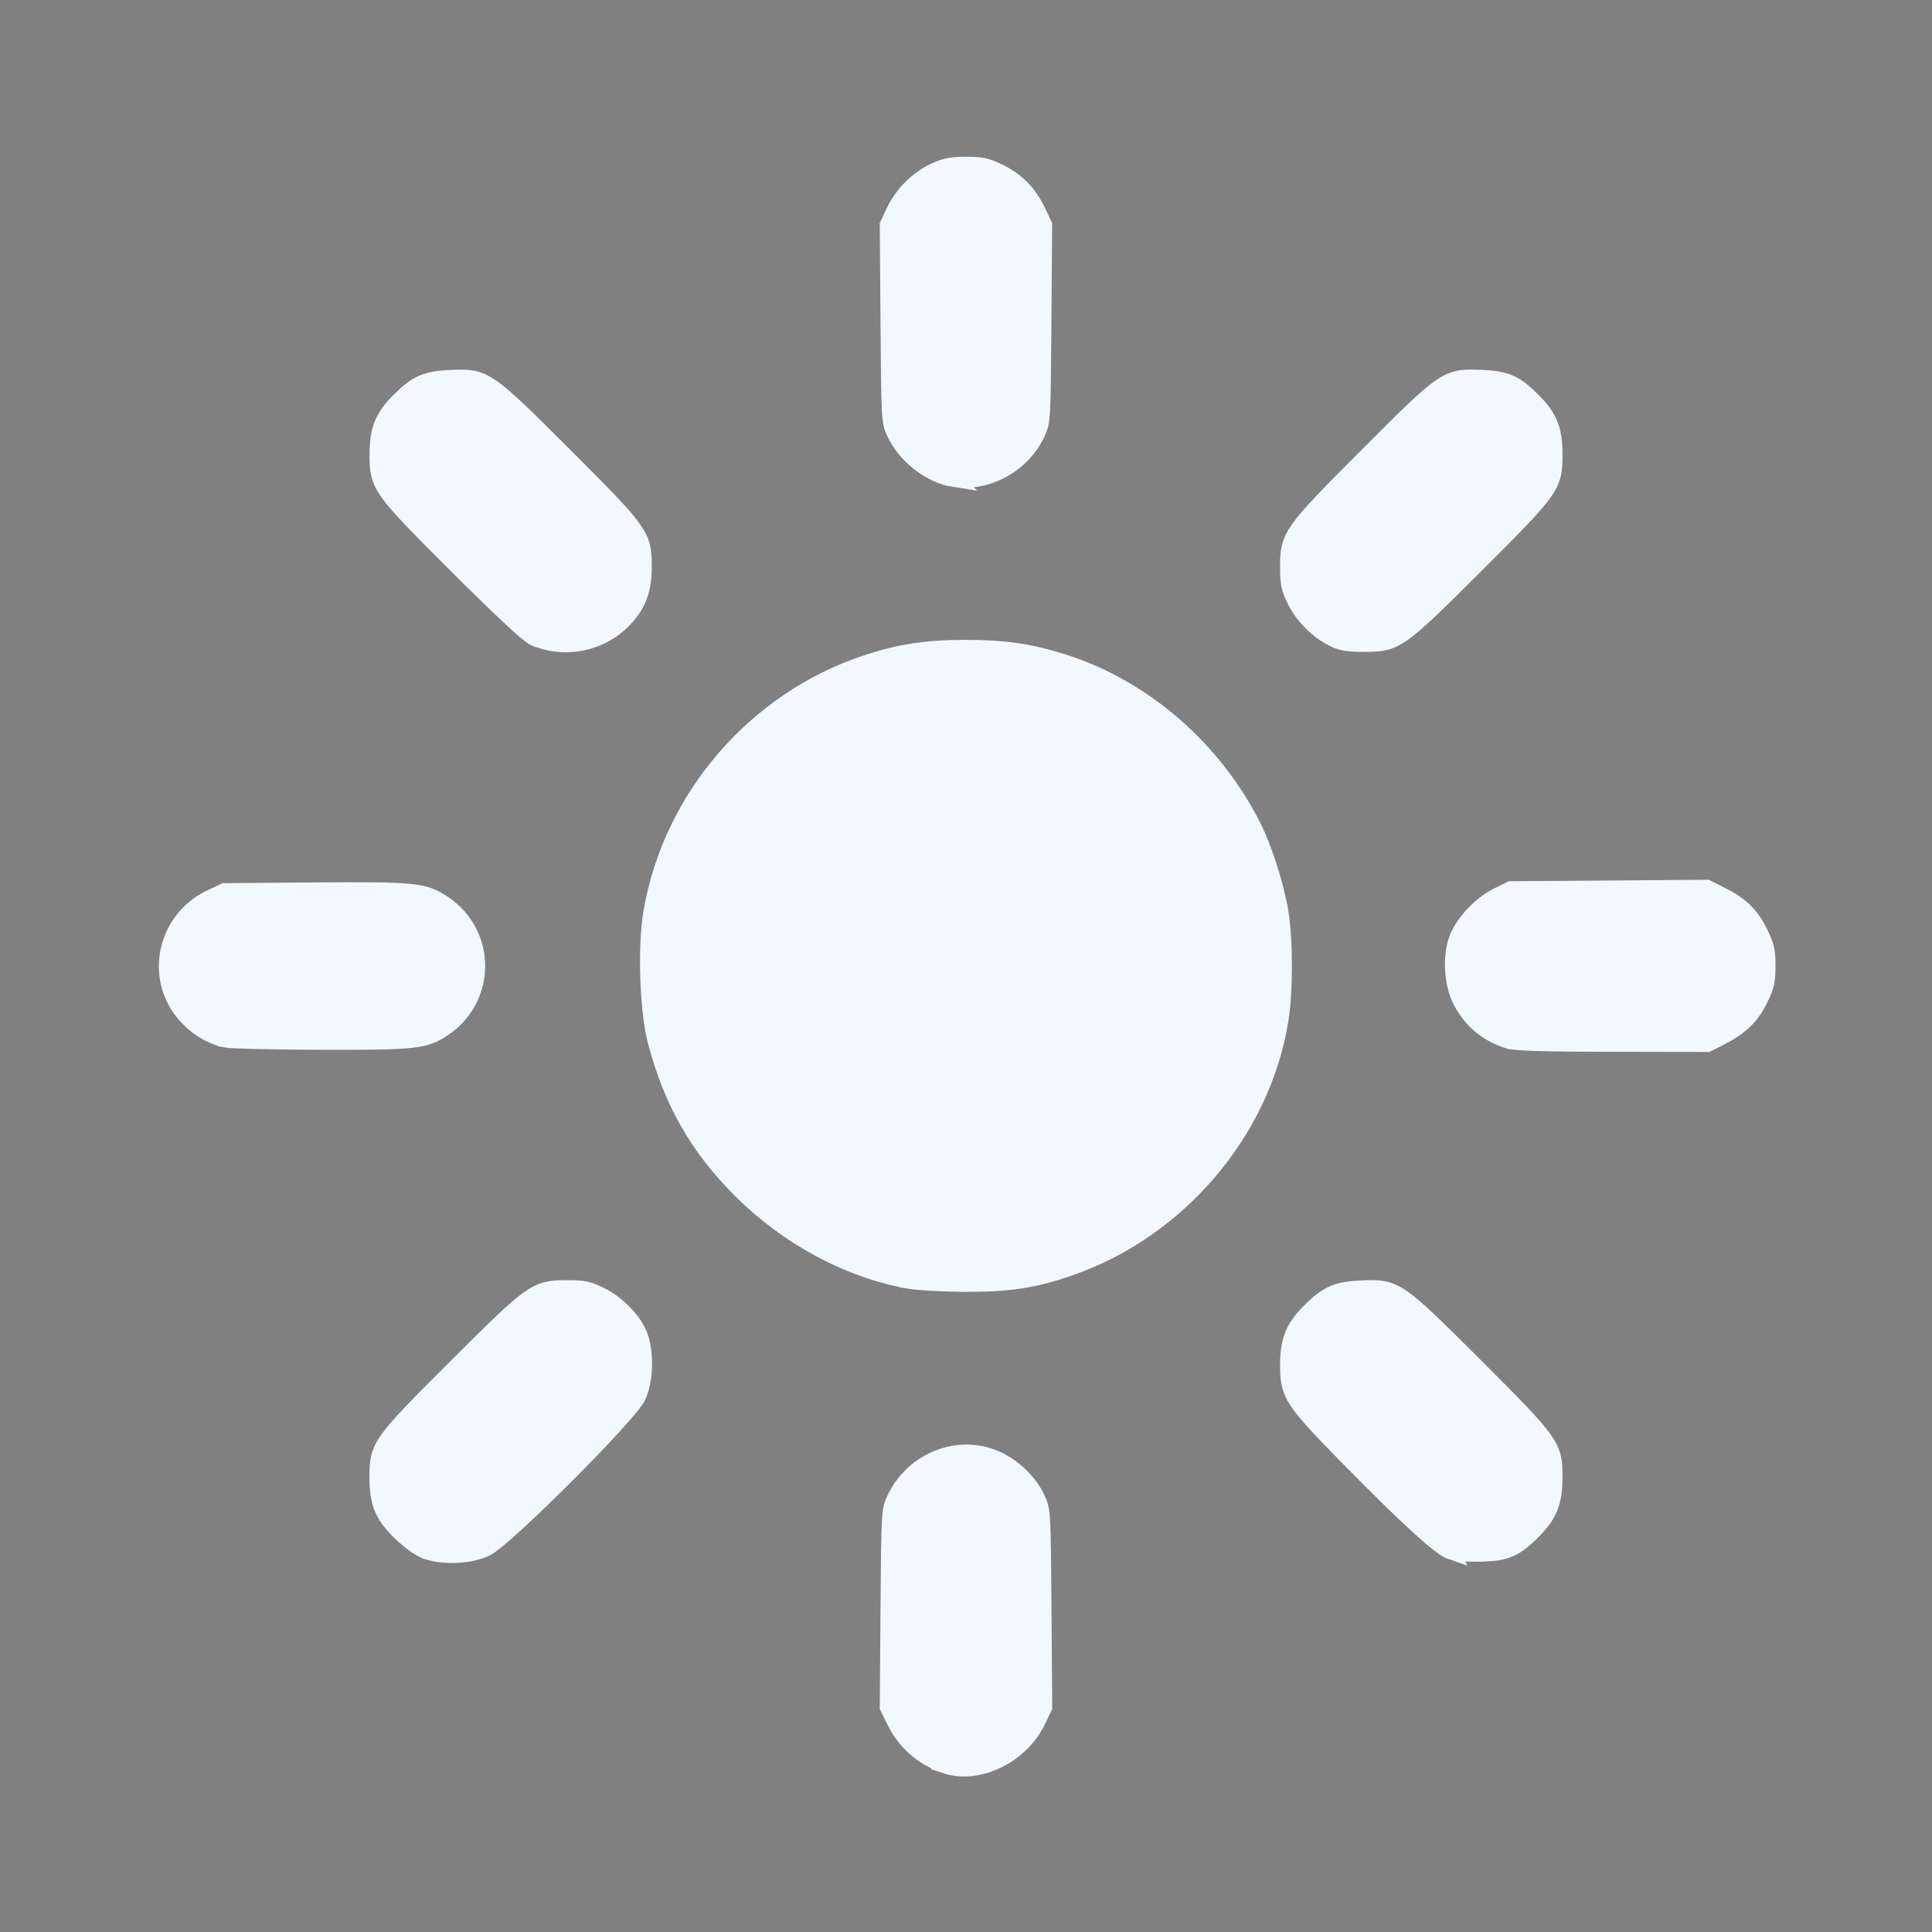 <?xml version="1.0" encoding="UTF-8" standalone="no"?>
<svg
   width="24"
   height="24"
   viewBox="0 0 24 24"
   fill="none"
   version="1.1"
   id="svg8"
   sodipodi:docname="Sun_fill_light.svg"
   inkscape:version="1.3.2 (091e20e, 2023-11-25, custom)"
   xmlns:inkscape="http://www.inkscape.org/namespaces/inkscape"
   xmlns:sodipodi="http://sodipodi.sourceforge.net/DTD/sodipodi-0.dtd"
   xmlns="http://www.w3.org/2000/svg"
   xmlns:svg="http://www.w3.org/2000/svg">
  <rect x="0" y="0" width="24" height="24" fill="#808080" stroke="none"/>
  <defs
     id="defs8" />
  <sodipodi:namedview
     id="namedview8"
     pagecolor="#ffffff"
     bordercolor="#000000"
     borderopacity="0.25"
     inkscape:showpageshadow="2"
     inkscape:pageopacity="0.0"
     inkscape:pagecheckerboard="0"
     inkscape:deskcolor="#d1d1d1"
     inkscape:zoom="34.208333"
     inkscape:cx="12"
     inkscape:cy="12"
     inkscape:window-width="1920"
     inkscape:window-height="1017"
     inkscape:window-x="-8"
     inkscape:window-y="-8"
     inkscape:window-maximized="1"
     inkscape:current-layer="svg8" />
  <circle
     cx="12"
     cy="12"
     r="4"
     fill="#223344"
     id="circle1" />
  <path
     d="M12 5V3"
     stroke="#223344"
     stroke-width="2"
     stroke-linecap="round"
     id="path1" />
  <path
     d="M12 21V19"
     stroke="#223344"
     stroke-width="2"
     stroke-linecap="round"
     id="path2" />
  <path
     d="M16.95 7.05L18.364 5.636"
     stroke="#223344"
     stroke-width="2"
     stroke-linecap="round"
     id="path3" />
  <path
     d="M5.636 18.364L7.05 16.95"
     stroke="#223344"
     stroke-width="2"
     stroke-linecap="round"
     id="path4" />
  <path
     d="M19 12L21 12"
     stroke="#223344"
     stroke-width="2"
     stroke-linecap="round"
     id="path5" />
  <path
     d="M3 12L5 12"
     stroke="#223344"
     stroke-width="2"
     stroke-linecap="round"
     id="path6" />
  <path
     d="M16.95 16.95L18.364 18.364"
     stroke="#223344"
     stroke-width="2"
     stroke-linecap="round"
     id="path7" />
  <path
     d="M5.636 5.636L7.05 7.05"
     stroke="#223344"
     stroke-width="2"
     stroke-linecap="round"
     id="path8" />
  <path
     style="fill:#f2f9fe;stroke:#f2f9fe;stroke-width:0;stroke-dasharray:none"
     d="M 11.338,15.93 C 10.538,15.795 9.786,15.402 9.192,14.808 8.423,14.04 8.025,13.08 8.025,12 c 0,-1.08 0.399,-2.04 1.167,-2.808 C 9.96,8.423 10.92,8.025 12,8.025 c 1.082,0 2.039,0.398 2.808,1.167 0.769,0.769 1.167,1.728 1.167,2.808 0,1.08 -0.399,2.04 -1.167,2.808 -0.604,0.604 -1.35,0.99 -2.172,1.124 -0.331,0.054 -0.973,0.053 -1.298,-0.002 z"
     id="path9" />
  <path
     style="fill:#f2f9fe;stroke:#f2f9fe;stroke-width:0;stroke-dasharray:none"
     d="M 6.68,7.961 C 6.535,7.907 6.429,7.811 5.653,7.034 4.847,6.228 4.783,6.156 4.722,5.993 4.636,5.762 4.648,5.416 4.748,5.218 4.839,5.039 5.027,4.849 5.203,4.757 5.415,4.648 5.752,4.633 5.993,4.722 6.156,4.782 6.227,4.845 7.034,5.653 7.842,6.46 7.905,6.531 7.965,6.694 8.054,6.935 8.039,7.271 7.93,7.484 7.701,7.931 7.155,8.139 6.68,7.961 Z"
     id="path10" />
  <path
     style="fill:#f2f9fe;stroke:#f2f9fe;stroke-width:0;stroke-dasharray:none"
     d="M 11.647,5.91 C 11.441,5.825 11.305,5.717 11.188,5.544 11.014,5.288 11.001,5.172 11.012,3.909 l 0.009,-1.132 0.079,-0.169 c 0.362,-0.773 1.437,-0.777 1.797,-0.007 l 0.082,0.175 0.009,1.132 c 0.01,1.262 -0.002,1.378 -0.176,1.635 -0.259,0.381 -0.751,0.536 -1.165,0.366 z"
     id="path11" />
  <path
     style="fill:#f2f9fe;stroke:#f2f9fe;stroke-width:0;stroke-dasharray:none"
     d="M 16.677,7.998 C 16.391,7.906 16.138,7.667 16.036,7.394 c -0.051,-0.137 -0.063,-0.22 -0.055,-0.393 0.017,-0.377 0.054,-0.427 1.01,-1.377 0.78,-0.775 0.855,-0.841 1.017,-0.902 0.241,-0.089 0.577,-0.074 0.789,0.035 0.176,0.091 0.365,0.282 0.455,0.461 0.1,0.198 0.112,0.544 0.026,0.775 -0.06,0.162 -0.127,0.237 -0.902,1.017 -0.961,0.967 -1.001,0.996 -1.392,1.006 -0.129,0.003 -0.267,-0.004 -0.307,-0.018 z"
     id="path12" />
  <path
     style="fill:#f2f9fe;stroke:#f2f9fe;stroke-width:0;stroke-dasharray:none"
     d="m 18.753,12.948 c -0.812,-0.221 -0.992,-1.288 -0.297,-1.76 0.256,-0.174 0.372,-0.187 1.635,-0.176 l 1.133,0.009 0.195,0.096 c 0.745,0.367 0.745,1.399 -2e-6,1.766 l -0.195,0.096 -1.155,0.006 c -0.949,0.005 -1.184,-0.002 -1.316,-0.037 z"
     id="path13" />
  <path
     style="fill:#f2f9fe;stroke:#f2f9fe;stroke-width:0;stroke-dasharray:none"
     d="m 17.993,19.276 c -0.143,-0.055 -0.258,-0.159 -1.027,-0.928 -0.807,-0.808 -0.871,-0.878 -0.931,-1.042 -0.085,-0.231 -0.073,-0.577 0.027,-0.775 0.09,-0.179 0.279,-0.369 0.455,-0.461 0.212,-0.11 0.548,-0.125 0.789,-0.036 0.164,0.06 0.234,0.123 1.042,0.931 0.808,0.808 0.871,0.878 0.931,1.042 0.085,0.231 0.073,0.577 -0.027,0.775 -0.09,0.179 -0.279,0.369 -0.455,0.461 -0.206,0.107 -0.573,0.122 -0.804,0.033 z"
     id="path14" />
  <path
     style="fill:#f2f9fe;stroke:#f2f9fe;stroke-width:0;stroke-dasharray:none"
     d="m 11.832,21.967 c -0.321,-0.064 -0.593,-0.278 -0.734,-0.578 l -0.078,-0.167 -0.009,-1.132 c -0.01,-1.262 0.002,-1.378 0.176,-1.635 0.392,-0.577 1.233,-0.577 1.624,0 0.174,0.256 0.187,0.372 0.176,1.635 l -0.009,1.132 -0.082,0.175 c -0.189,0.403 -0.653,0.651 -1.065,0.569 z"
     id="path15" />
  <path
     style="fill:#f2f9fe;stroke:#f2f9fe;stroke-width:0;stroke-dasharray:none"
     d="M 5.364,19.311 C 5.112,19.23 4.869,19.021 4.748,18.782 c -0.1,-0.199 -0.112,-0.544 -0.026,-0.775 0.061,-0.162 0.128,-0.239 0.901,-1.017 0.95,-0.956 0.999,-0.993 1.377,-1.01 0.286,-0.013 0.51,0.067 0.71,0.255 0.207,0.194 0.291,0.374 0.306,0.661 0.01,0.191 5.084e-4,0.266 -0.053,0.409 -0.06,0.162 -0.127,0.237 -0.902,1.017 -0.961,0.967 -1.001,0.996 -1.392,1.006 -0.129,0.003 -0.267,-0.004 -0.307,-0.018 z"
     id="path16" />
  <path
     style="fill:#f2f9fe;stroke:#f2f9fe;stroke-width:0.1;stroke-dasharray:none"
     d="M 2.802,12.963 C 2.614,12.926 2.439,12.826 2.289,12.667 1.829,12.184 1.988,11.39 2.602,11.103 l 0.175,-0.082 1.132,-0.009 c 1.262,-0.01 1.378,0.002 1.635,0.176 0.577,0.392 0.577,1.233 0,1.624 -0.249,0.169 -0.365,0.182 -1.553,0.179 -0.587,-0.002 -1.123,-0.014 -1.19,-0.027 z"
     id="path17" />
  <path
     style="fill:#f2f9fe;stroke:#f2f9fe;stroke-width:0.203;stroke-dasharray:none"
     d="M 6.897,7.993 C 6.815,7.982 6.697,7.95 6.634,7.92 6.561,7.887 6.212,7.561 5.679,7.029 4.719,6.071 4.693,6.035 4.692,5.654 4.692,5.344 4.752,5.189 4.951,4.987 5.173,4.763 5.29,4.71 5.604,4.697 6.025,4.679 6.046,4.693 7.019,5.666 7.966,6.613 7.994,6.652 7.995,7.033 7.995,7.318 7.935,7.49 7.772,7.672 7.554,7.914 7.226,8.035 6.897,7.993 Z"
     id="path18" />
  <path
     style="fill:#f2f9fe;stroke:#f2f9fe;stroke-width:0.206;stroke-dasharray:none"
     d="M 11.852,5.947 C 11.556,5.901 11.247,5.66 11.113,5.369 11.052,5.237 11.05,5.192 11.041,4.013 l -0.009,-1.219 0.079,-0.168 c 0.102,-0.215 0.292,-0.404 0.502,-0.5 0.133,-0.061 0.211,-0.076 0.39,-0.076 0.193,0 0.25,0.013 0.416,0.094 0.217,0.107 0.363,0.259 0.474,0.494 l 0.074,0.156 -0.009,1.219 c -0.009,1.2 -0.01,1.221 -0.076,1.365 -0.179,0.389 -0.619,0.632 -1.031,0.568 z"
     id="path19" />
  <path
     style="fill:#f2f9fe;stroke:#f2f9fe;stroke-width:0.206;stroke-dasharray:none"
     d="M 16.569,7.934 C 16.372,7.837 16.192,7.658 16.094,7.463 16.017,7.307 16.005,7.253 16.005,7.046 c 0,-0.39 0.026,-0.426 0.978,-1.381 0.968,-0.971 0.99,-0.986 1.413,-0.968 0.314,0.013 0.431,0.065 0.652,0.29 0.2,0.202 0.26,0.357 0.259,0.668 -4.89e-4,0.38 -0.028,0.419 -0.973,1.361 -0.961,0.959 -0.989,0.979 -1.393,0.979 -0.194,-1.78e-5 -0.277,-0.014 -0.373,-0.061 z"
     id="path20" />
  <path
     style="fill:#f2f9fe;stroke:#f2f9fe;stroke-width:0.206;stroke-dasharray:none"
     d="m 18.738,12.924 c -0.268,-0.085 -0.465,-0.251 -0.592,-0.5 -0.103,-0.201 -0.124,-0.533 -0.047,-0.749 0.073,-0.204 0.291,-0.439 0.502,-0.543 l 0.166,-0.082 1.218,-0.009 1.218,-0.009 0.176,0.089 c 0.249,0.126 0.368,0.241 0.478,0.464 0.082,0.167 0.096,0.225 0.096,0.415 0,0.19 -0.013,0.247 -0.096,0.416 -0.106,0.215 -0.243,0.345 -0.495,0.472 l -0.152,0.077 -1.178,-0.002 c -0.864,-0.001 -1.209,-0.012 -1.295,-0.039 z"
     id="path21" />
  <path
     style="fill:#f2f9fe;stroke:#f2f9fe;stroke-width:0.206;stroke-dasharray:none"
     d="m 18.026,19.272 c -0.131,-0.044 -0.562,-0.438 -1.286,-1.176 -0.688,-0.702 -0.734,-0.774 -0.735,-1.129 -4.01e-4,-0.311 0.06,-0.465 0.259,-0.668 0.222,-0.224 0.339,-0.276 0.652,-0.29 0.422,-0.018 0.442,-0.004 1.416,0.969 0.947,0.947 0.975,0.986 0.975,1.366 4.01e-4,0.311 -0.06,0.465 -0.259,0.668 -0.227,0.23 -0.338,0.278 -0.661,0.285 -0.145,0.003 -0.307,-0.009 -0.362,-0.027 z"
     id="path22" />
  <path
     style="fill:#f2f9fe;stroke:#f2f9fe;stroke-width:0.206;stroke-dasharray:none"
     d="M 11.752,21.929 C 11.464,21.834 11.247,21.644 11.114,21.373 l -0.082,-0.167 0.009,-1.219 c 0.009,-1.178 0.011,-1.224 0.072,-1.356 0.229,-0.496 0.811,-0.721 1.282,-0.495 0.21,0.101 0.397,0.286 0.488,0.486 0.066,0.144 0.067,0.165 0.076,1.365 l 0.009,1.219 -0.077,0.162 c -0.205,0.434 -0.736,0.696 -1.14,0.562 z"
     id="path23" />
  <path
     style="fill:#f2f9fe;stroke:#f2f9fe;stroke-width:0.206;stroke-dasharray:none"
     d="M 5.247,19.244 C 5.175,19.209 5.042,19.105 4.951,19.013 4.752,18.811 4.692,18.656 4.692,18.346 c 4.898e-4,-0.38 0.028,-0.419 0.973,-1.361 0.955,-0.954 0.991,-0.979 1.381,-0.979 0.207,0 0.261,0.012 0.417,0.089 0.216,0.108 0.421,0.325 0.486,0.515 0.074,0.216 0.061,0.546 -0.028,0.737 -0.105,0.226 -1.646,1.768 -1.883,1.883 -0.216,0.105 -0.59,0.112 -0.791,0.014 z"
     id="path24" />
  <path
     style="fill:#f2f9fe;stroke:#f2f9fe;stroke-width:0.206;stroke-dasharray:none"
     d="M 11.269,15.901 C 10.538,15.769 9.785,15.363 9.21,14.791 8.674,14.258 8.347,13.687 8.149,12.935 8.049,12.558 8.022,11.749 8.096,11.328 8.342,9.906 9.38,8.702 10.753,8.243 11.175,8.102 11.503,8.052 12,8.052 c 0.484,0 0.802,0.047 1.221,0.181 0.987,0.316 1.859,1.073 2.344,2.038 0.136,0.27 0.285,0.74 0.337,1.057 0.058,0.356 0.058,0.989 0,1.345 -0.223,1.376 -1.253,2.593 -2.595,3.066 -0.45,0.159 -0.77,0.208 -1.326,0.206 -0.276,-0.002 -0.589,-0.02 -0.712,-0.042 z"
     id="path25" />
</svg>
